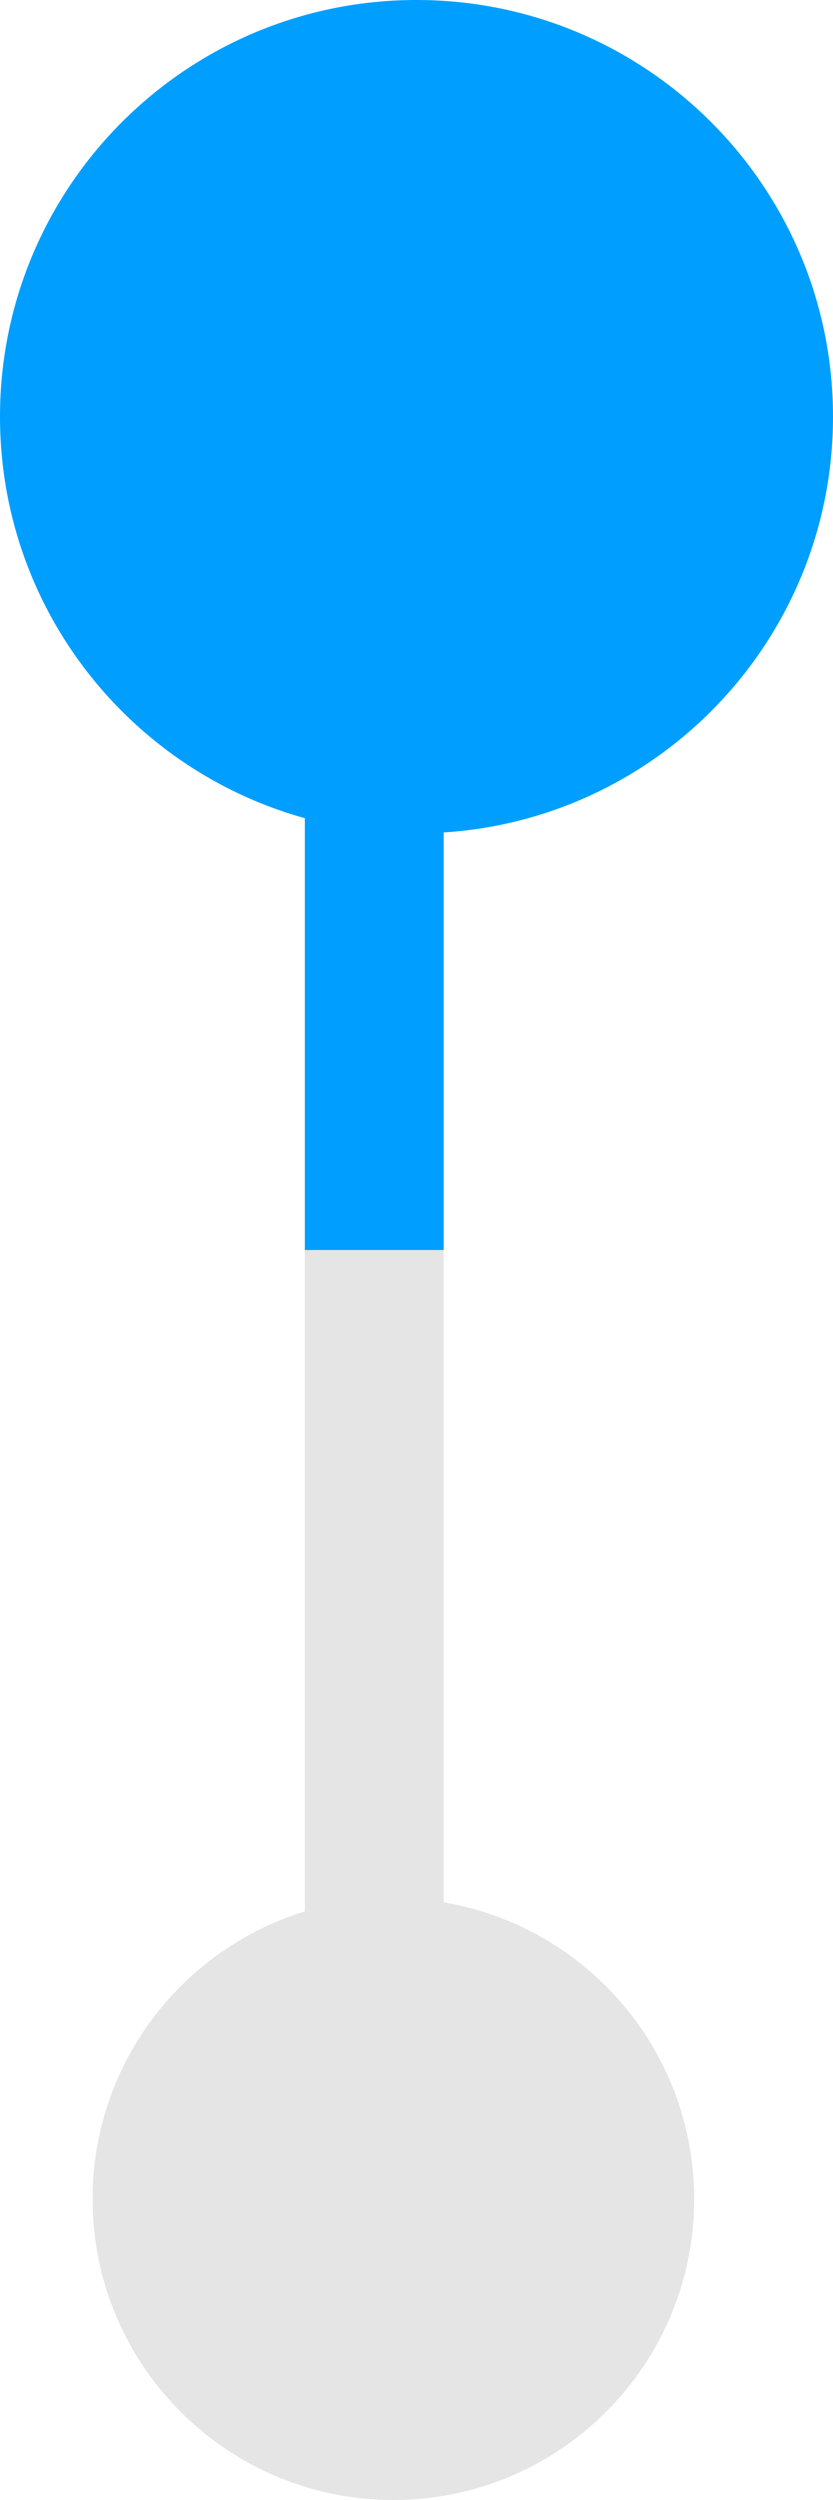 <svg width="18" height="54" viewBox="0 0 18 54" fill="none" xmlns="http://www.w3.org/2000/svg">
<line x1="8.087" y1="14" x2="8.087" y2="27" stroke="#009FFF" stroke-width="3"/>
<path d="M8.087 27L8.087 47.5" stroke="#E5E5E5" stroke-width="3"/>
<path d="M2 47.5C2 51.09 4.91 54 8.5 54C12.09 54 15 51.09 15 47.5C15 43.91 12.09 41 8.5 41C4.91 41 2 43.91 2 47.5Z" fill="#E5E5E5"/>
<path d="M-2.30075e-06 9C-2.51802e-06 13.971 4.029 18 9 18C13.971 18 18 13.971 18 9C18 4.029 13.971 -1.76132e-07 9 -3.93403e-07C4.029 -6.10673e-07 -2.08348e-06 4.029 -2.30075e-06 9Z" fill="#009FFF"/>
</svg>

